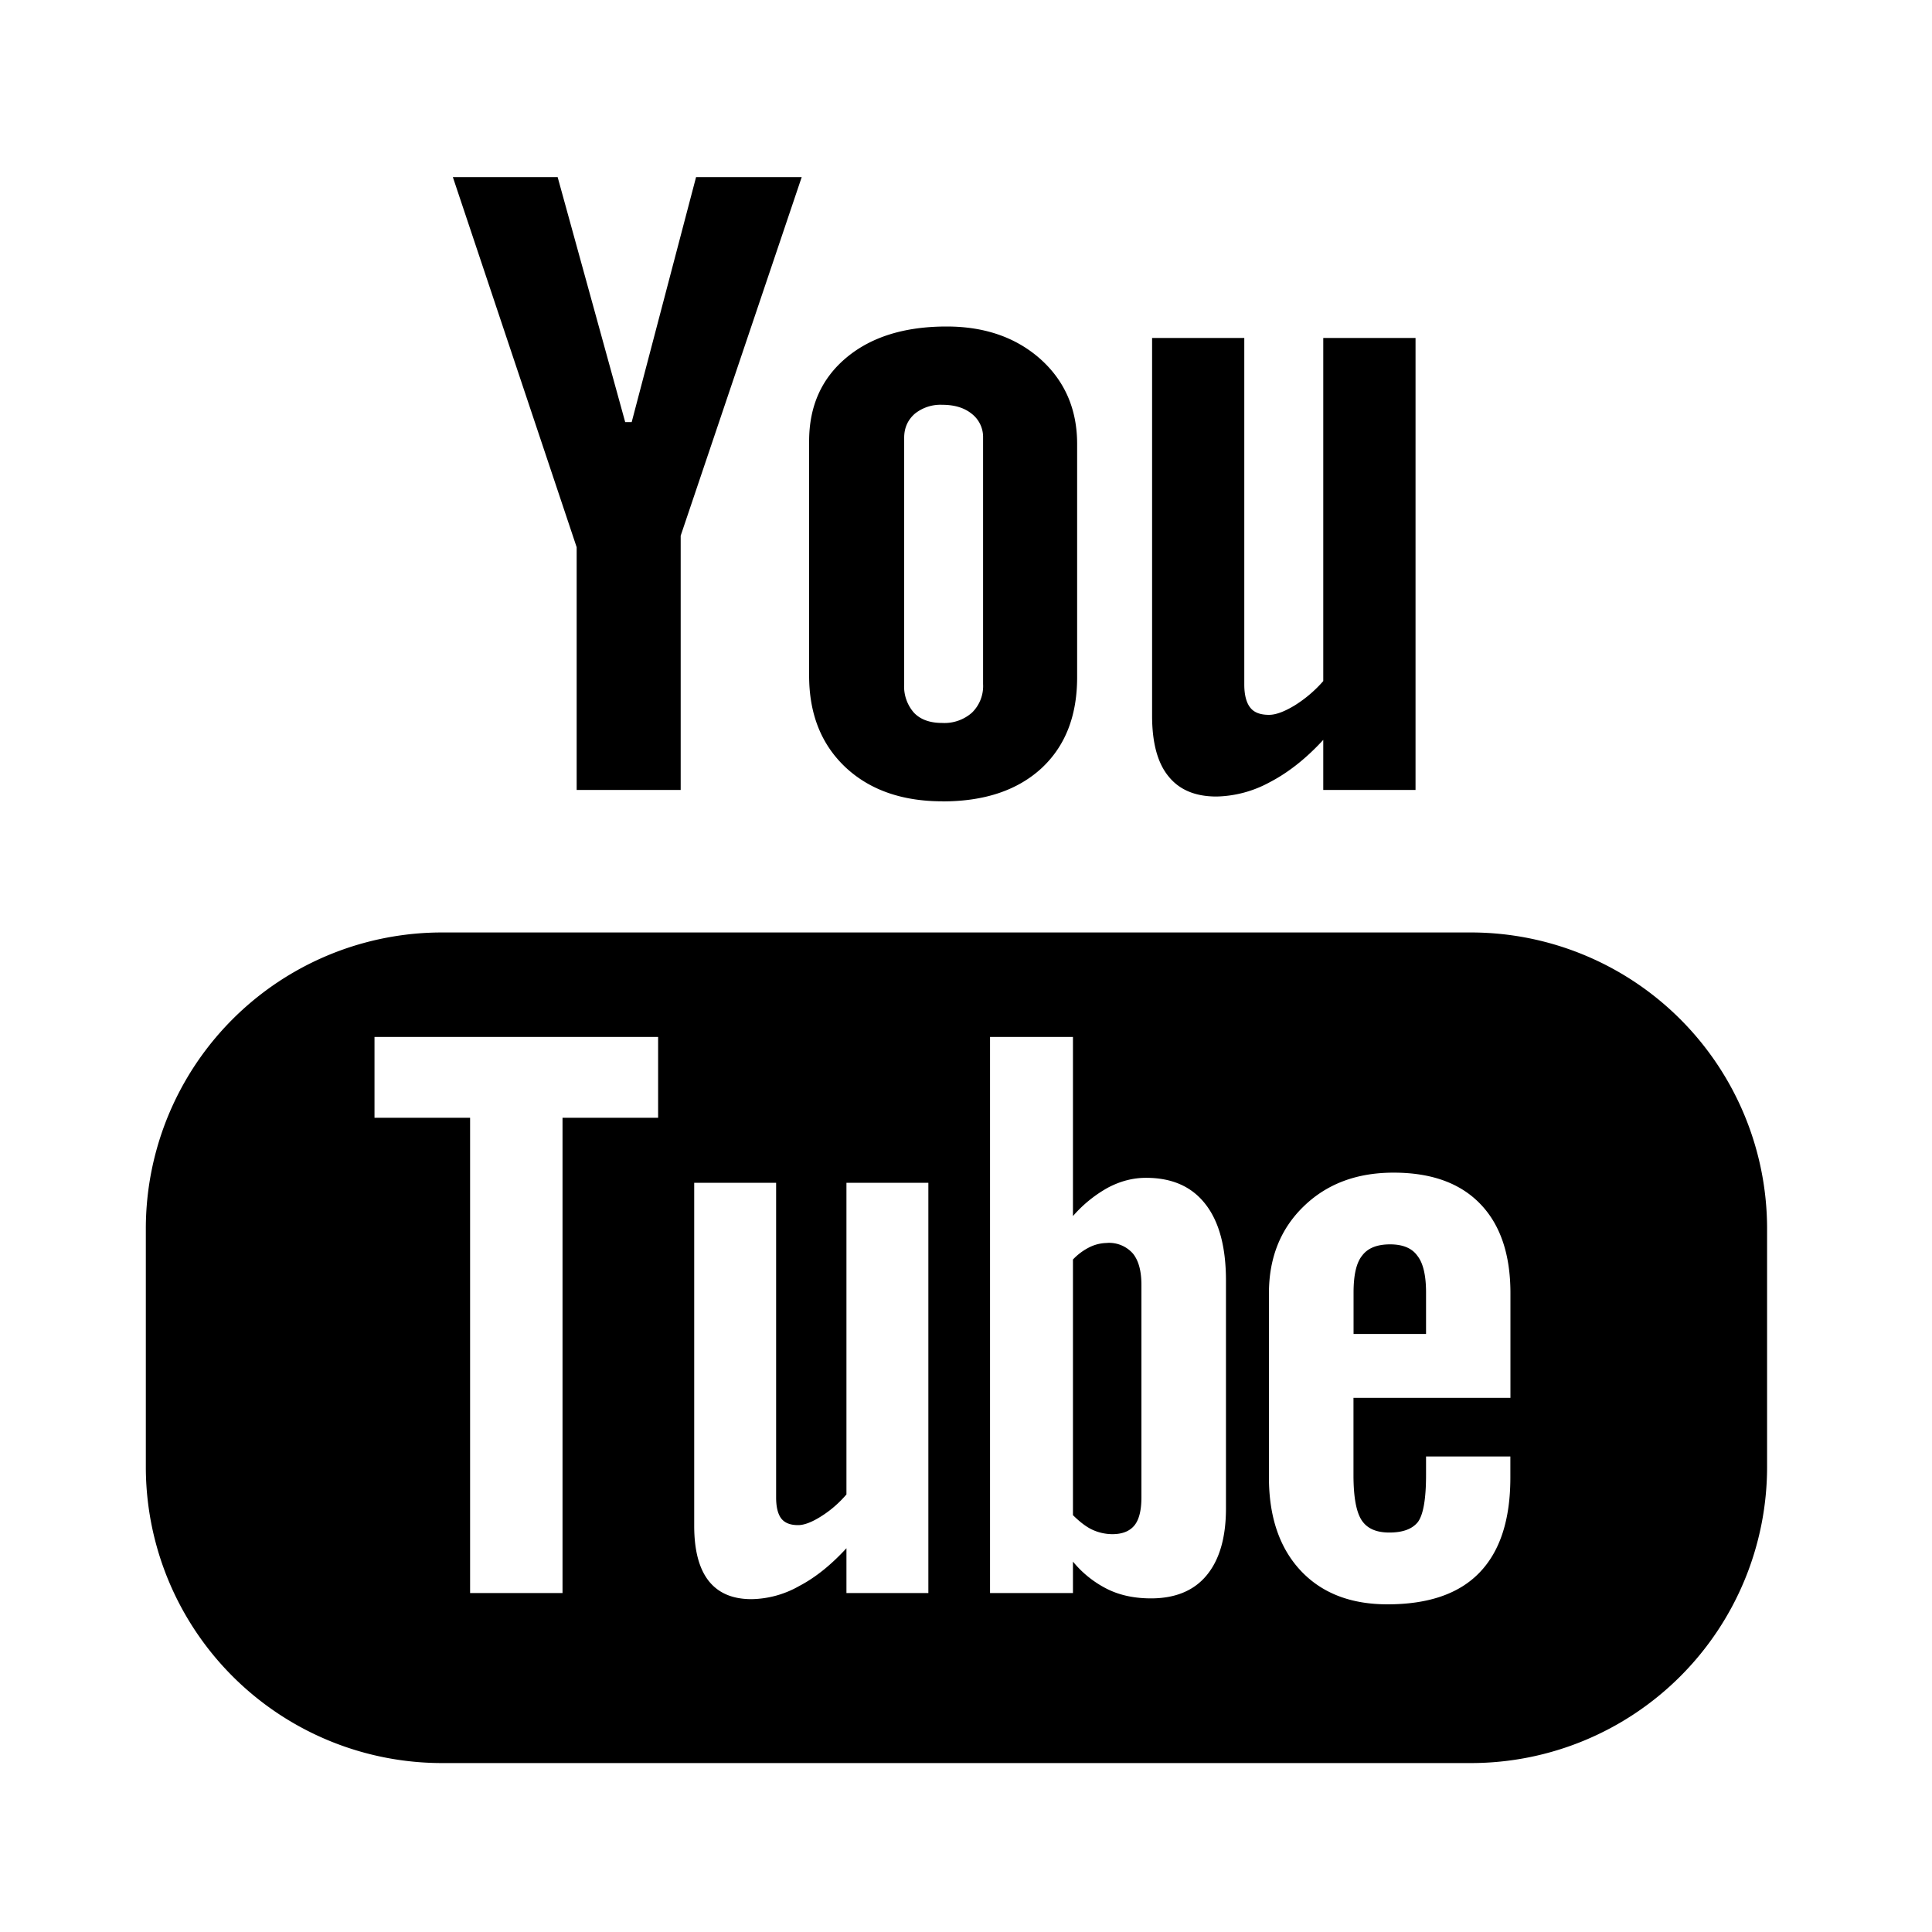 <svg width="25" height="25"><path d="M19.034 12.066H5.72A3.833 3.833 0 001.887 15.9v3.08a3.833 3.833 0 003.832 3.834h13.315a3.833 3.833 0 003.832-3.833V15.9a3.834 3.834 0 00-3.832-3.834zM8.517 14.464H7.279v6.15H6.083v-6.15H4.846v-1.046h3.67v1.046zm3.497 6.15h-1.061v-.58c-.197.214-.4.379-.613.49a1.283 1.283 0 01-.616.169c-.246 0-.43-.079-.555-.238-.123-.158-.186-.394-.186-.711v-4.439h1.06v4.073c0 .126.024.216.067.272.046.058.118.085.218.085.077 0 .176-.037.295-.112.12-.075.23-.169.33-.285v-4.033h1.06v5.31zm3.85-1.096c0 .376-.083.664-.249.865-.165.201-.408.3-.721.3-.209 0-.395-.038-.556-.116a1.363 1.363 0 01-.454-.36v.407h-1.073v-7.196h1.073v2.318a1.68 1.68 0 01.455-.369c.162-.085.325-.126.49-.126.336 0 .591.112.768.339.178.226.267.557.267.992v2.947zm3.68-1.43h-2.03v1c0 .28.035.473.104.581.071.11.19.162.36.162.176 0 .298-.046.37-.137.068-.092.105-.293.105-.606v-.241h1.091v.272c0 .544-.132.954-.4 1.231-.264.274-.661.41-1.19.41-.476 0-.851-.145-1.124-.437-.271-.29-.41-.692-.41-1.204v-2.384c0-.46.151-.837.452-1.127.3-.29.686-.434 1.161-.434.487 0 .86.134 1.12.403.261.269.392.654.392 1.157v1.354z"/><path d="M17.988 16.102c-.169 0-.29.048-.363.147-.075.093-.11.253-.11.476v.536h.938v-.536c0-.223-.038-.383-.113-.476-.07-.099-.19-.147-.352-.147zm-3.66-.018a.524.524 0 00-.224.052.76.76 0 00-.22.162v3.308c.086.085.17.151.252.189a.623.623 0 00.257.057c.13 0 .225-.038.287-.114.06-.075.09-.195.09-.365V16.63c0-.181-.035-.316-.11-.409a.411.411 0 00-.332-.138zm-6.865-5.862h1.345v-3.29l1.566-4.64H9.007l-.833 3.17H8.09l-.874-3.17H5.86l1.602 4.789v3.14zm4.733.148c.543 0 .969-.143 1.28-.428.308-.286.462-.677.462-1.177V5.744c0-.446-.158-.812-.472-1.095-.316-.282-.722-.424-1.216-.424-.544 0-.976.134-1.298.403-.32.268-.482.627-.482 1.082v3.032c0 .497.157.89.47 1.186.314.294.734.441 1.256.441zM11.7 5.665c0-.127.046-.23.136-.31a.53.53 0 01.356-.117c.158 0 .286.038.383.117a.38.38 0 01.146.31v3.187a.48.48 0 01-.144.37.538.538 0 01-.385.133c-.158 0-.28-.043-.365-.132a.514.514 0 01-.127-.372V5.666zm4.042 4.642a1.5 1.5 0 00.692-.187c.24-.125.47-.308.689-.546v.648h1.194V4.373h-1.194v4.44a1.653 1.653 0 01-.368.314c-.135.082-.246.123-.334.123-.112 0-.194-.03-.243-.094-.049-.061-.077-.161-.077-.299V4.373h-1.193v4.889c0 .348.07.609.21.781.14.176.346.264.624.264z"/></svg>